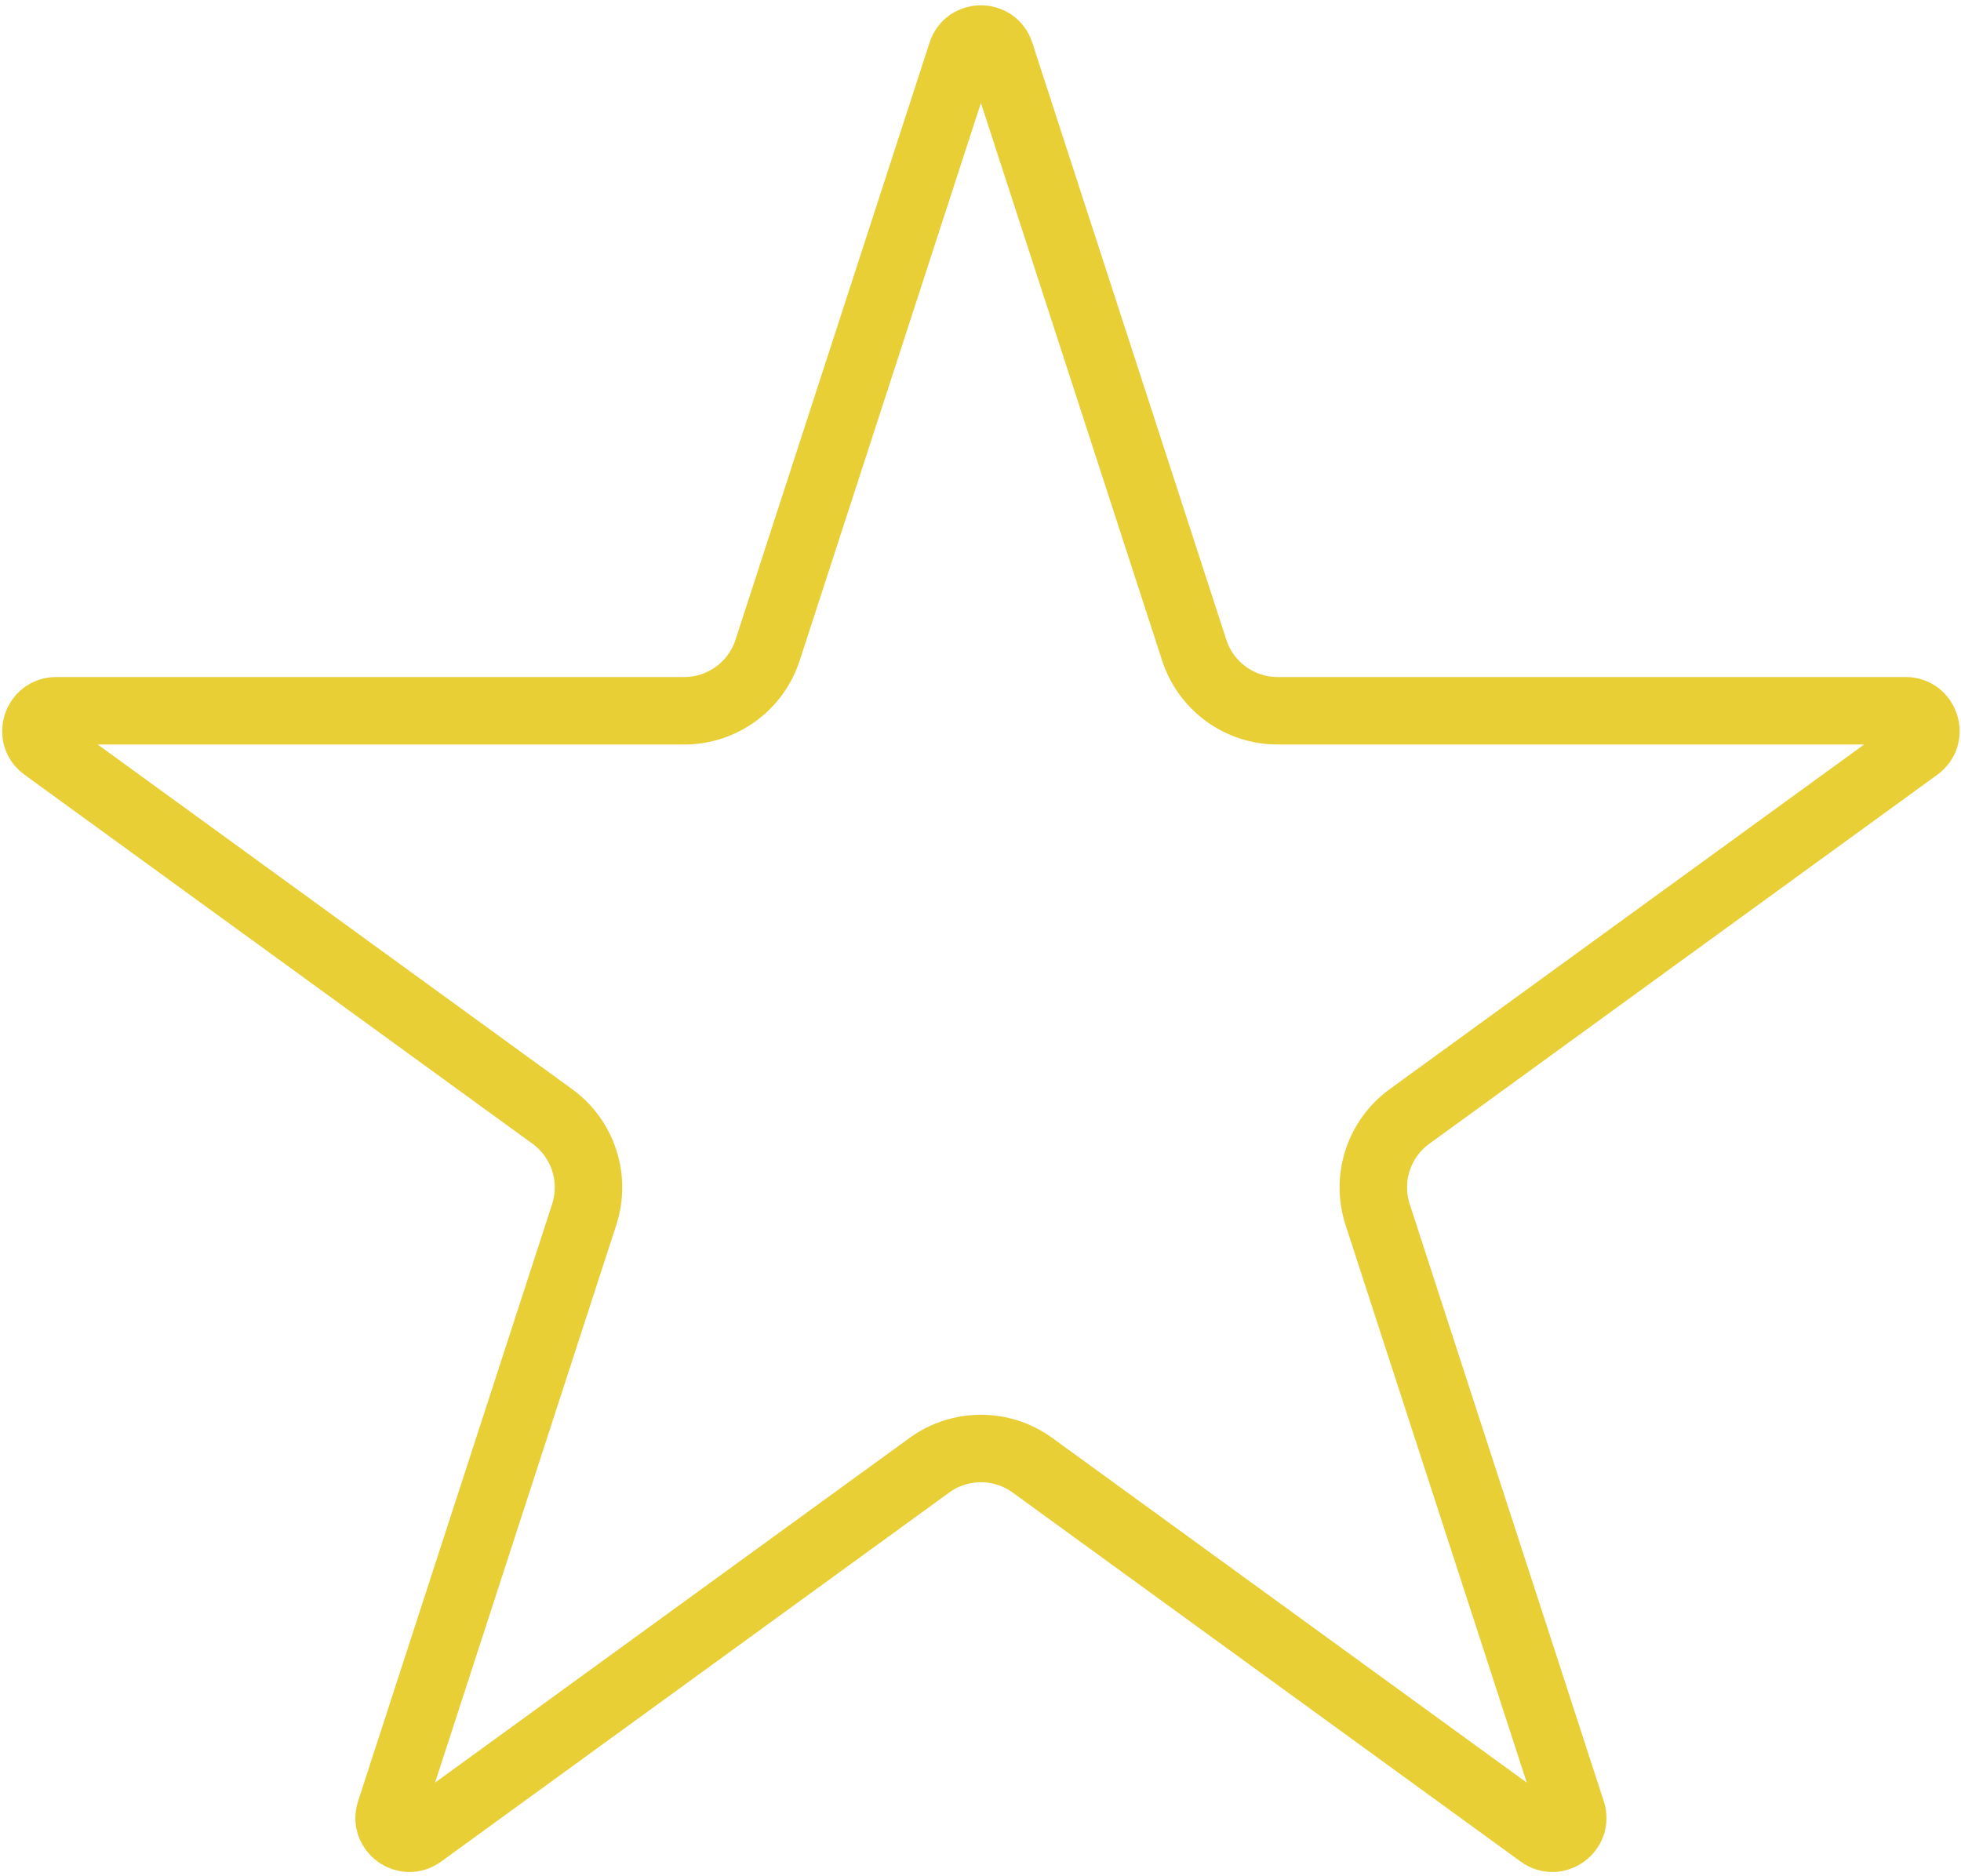 <svg width="208" height="199" viewBox="0 0 208 199" fill="none" xmlns="http://www.w3.org/2000/svg">
<path d="M106.086 5.622L126.67 68.973C127.916 72.807 131.488 75.402 135.518 75.402H202.13C204.21 75.402 205.075 78.063 203.392 79.286L149.502 118.439C146.241 120.809 144.877 125.008 146.122 128.841L166.707 192.193C167.349 194.171 165.085 195.816 163.403 194.593L109.513 155.44C106.252 153.071 101.836 153.071 98.576 155.44L44.685 194.593C43.003 195.816 40.739 194.171 41.382 192.193L61.966 128.841C63.211 125.008 61.847 120.809 58.586 118.439L4.696 79.286C3.013 78.063 3.878 75.402 5.958 75.402H72.57C76.6 75.402 80.172 72.807 81.418 68.973L102.002 5.622C102.645 3.644 105.443 3.644 106.086 5.622Z" stroke="#E8CF36" stroke-width="7.157"/>
</svg>
